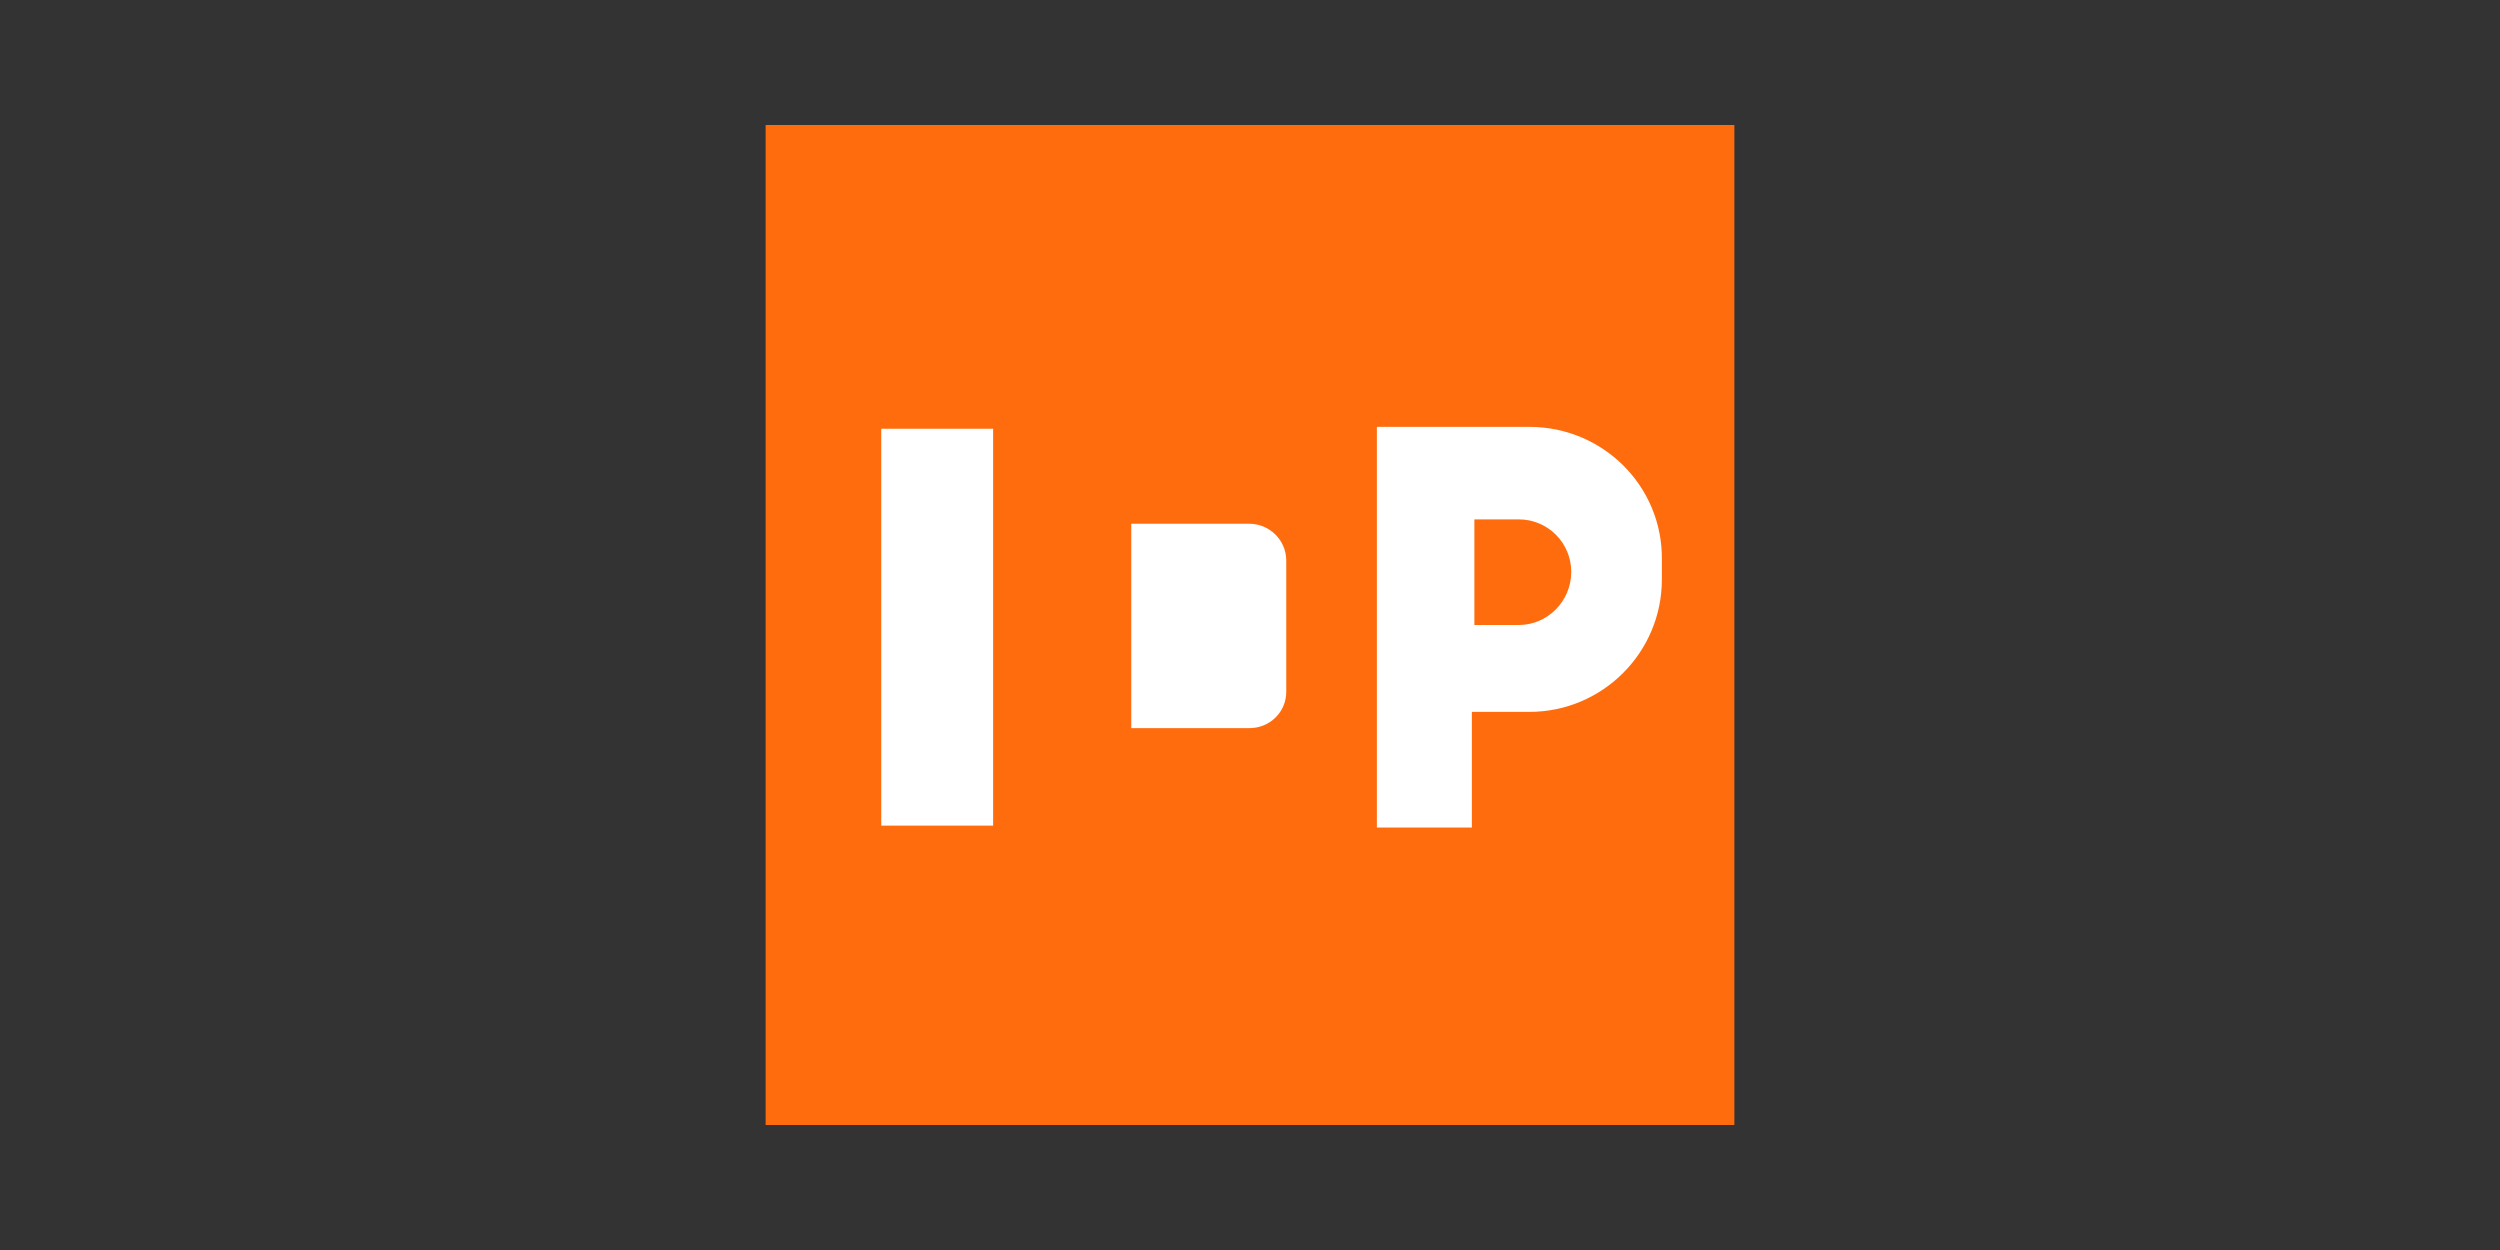 <?xml version="1.0" encoding="utf-8"?>
<!-- Generator: Adobe Illustrator 25.3.0, SVG Export Plug-In . SVG Version: 6.00 Build 0)  -->
<svg version="1.1" id="Layer_1" xmlns="http://www.w3.org/2000/svg" xmlns:xlink="http://www.w3.org/1999/xlink" x="0px" y="0px"
	 viewBox="0 0 400 200" style="enable-background:new 0 0 400 200;" xml:space="preserve">
<rect x="0" y="0" width="400" height="200" fill="#333333" stroke="none"/>
<style type="text/css">
	.st0{fill:#FF6C0E;}
	.st1{fill:#FFFFFF;}
</style>
<g>
	<rect x="122.5" y="20" class="st0" width="155" height="160"/>
	<rect x="141" y="68.6" class="st1" width="17.9" height="63.5"/>
	<path class="st1" d="M199.9,116.5H181V83.8h18.9c3.2,0,5.9,2.6,5.9,5.9v21C205.8,113.9,203.2,116.5,199.9,116.5z"/>
	<path class="st1" d="M244.7,68.3h-24.4v64.1h15.2v-18.5h9.2c11.7,0,21.2-9.5,21.2-21.2v-3.2C266,77.8,256.5,68.3,244.7,68.3z
		 M243,100h-7.1V83.1h7.1c4.7,0,8.4,3.8,8.4,8.4C251.4,96.2,247.6,100,243,100z"/>
</g>
</svg>
